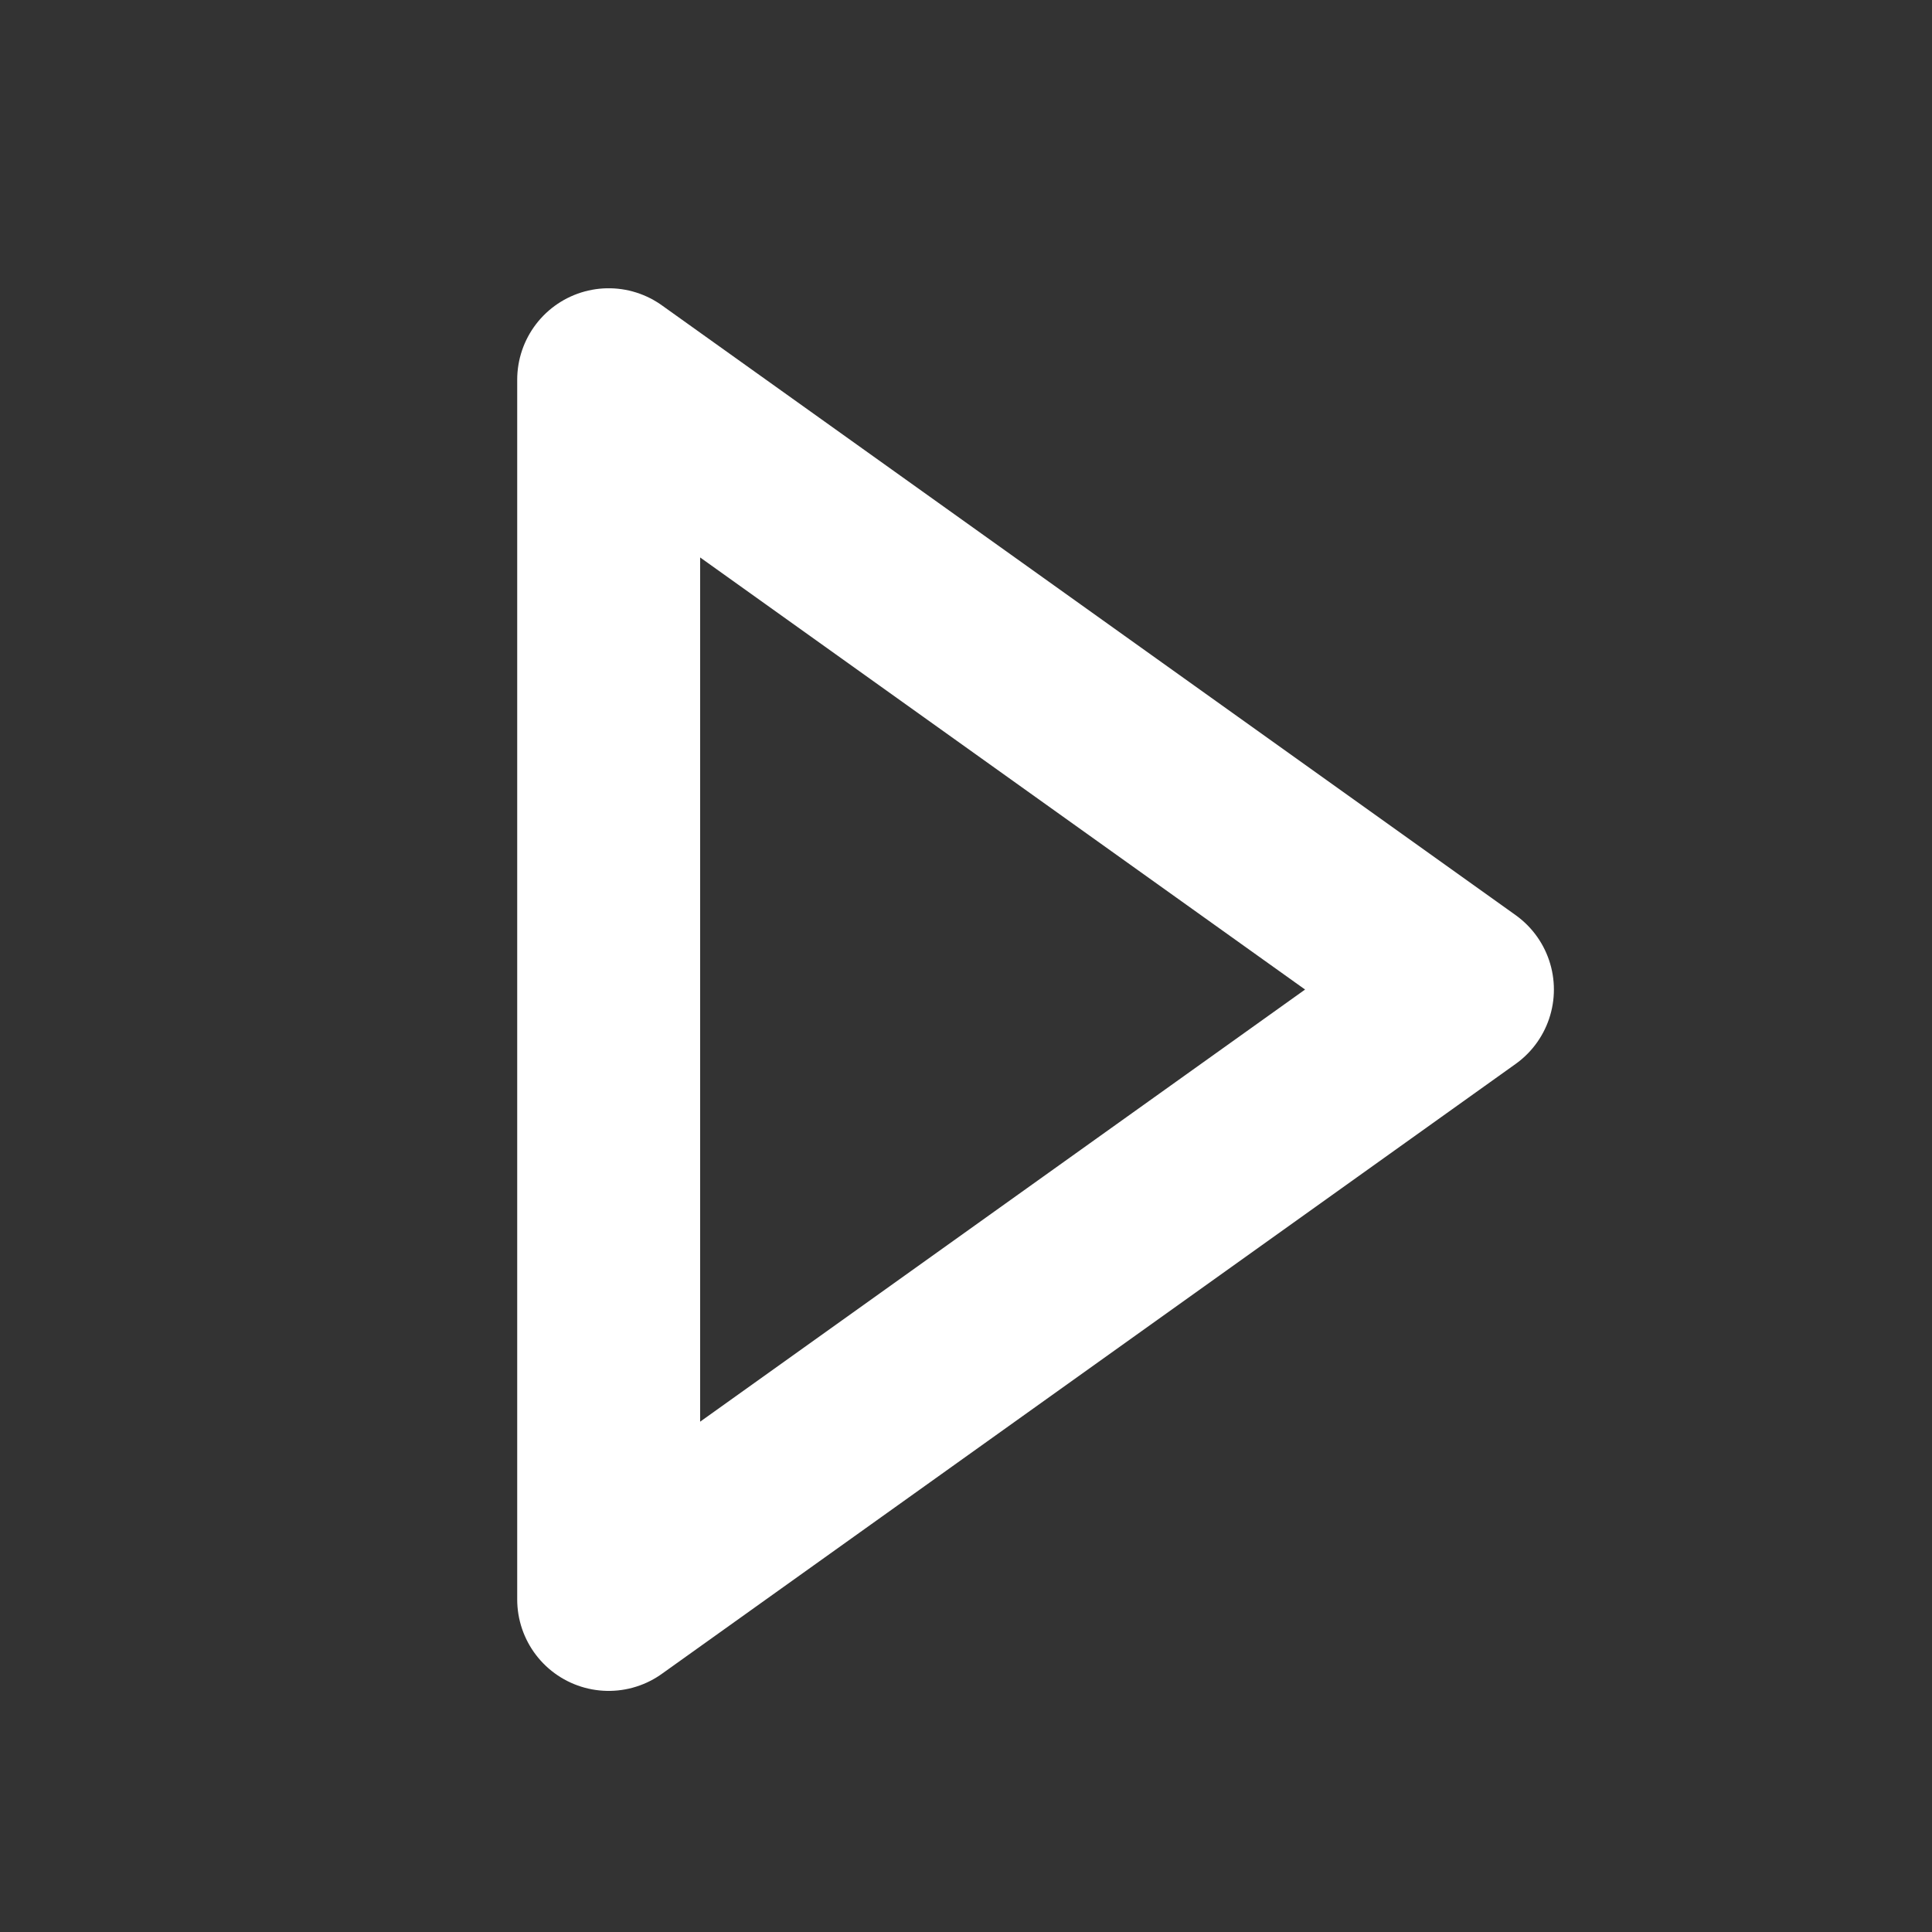 <?xml version="1.0" encoding="utf-8"?>
<svg width="22" height="22" viewBox="0 0 22 22" fill="none" xmlns="http://www.w3.org/2000/svg">
  <rect x="0" y="0" width="22" height="22" fill="#333333" stroke="none"/>
  <path d="M 6.931 4.324 L 6.931 18.213 L 16.653 11.268 L 6.931 4.324 Z" stroke-width="2.083" stroke-linejoin="round" style="stroke: rgb(255, 255, 255);"/>
</svg>